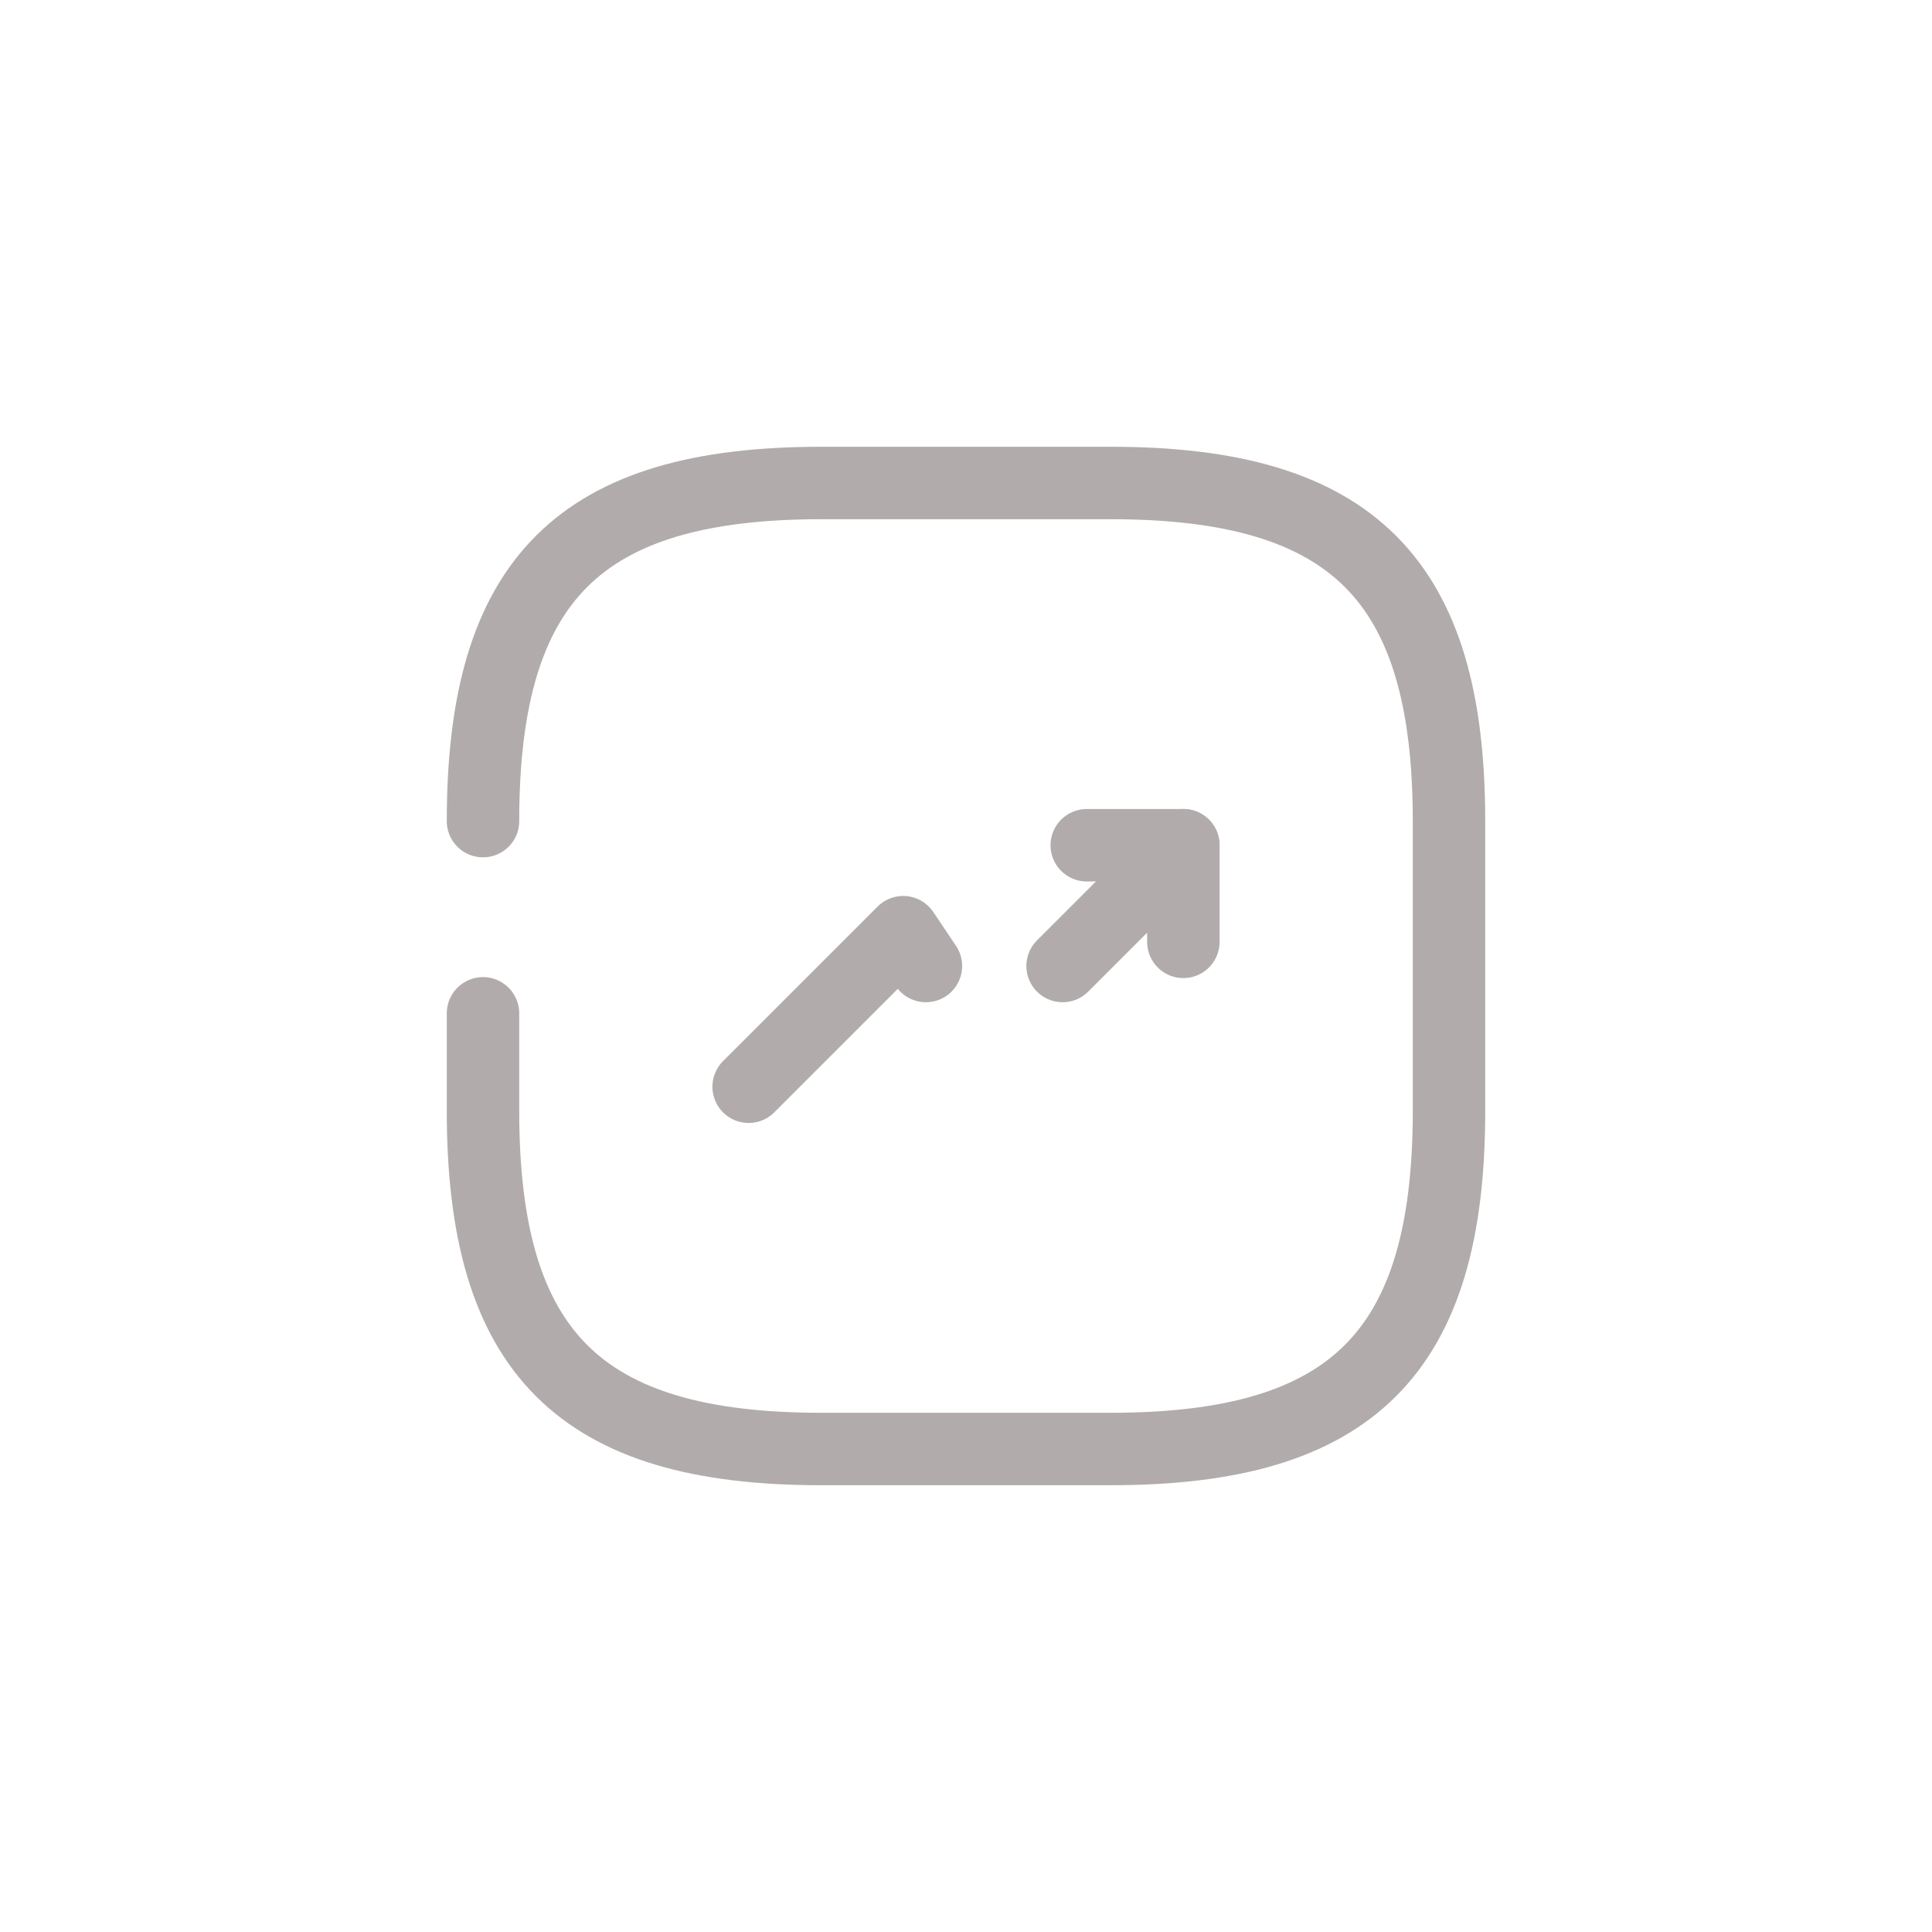 <svg width="40" height="40" viewBox="0 0 40 40" fill="none" xmlns="http://www.w3.org/2000/svg">
    <path d="M10 20.98V23C10 28 12 30 17 30H23C28 30 30 28 30 23V17C30 12 28 10 23 10H17C12 10 10 12 10 17" stroke="#B2ABAB" stroke-width="1.5" stroke-linecap="round" stroke-linejoin="round"/>
    <path d="M19.17 20L18.7 19.3L15.5 22.5" stroke="#B2ABAB" stroke-width="1.5" stroke-linecap="round" stroke-linejoin="round"/>
    <path d="M24.5 17.5L22.99 19.01L22 20" stroke="#B2ABAB" stroke-width="1.5" stroke-linecap="round" stroke-linejoin="round"/>
    <path d="M22.5 17.5H24.5V19.5" stroke="#B2ABAB" stroke-width="1.5" stroke-linecap="round" stroke-linejoin="round"/>
</svg>
